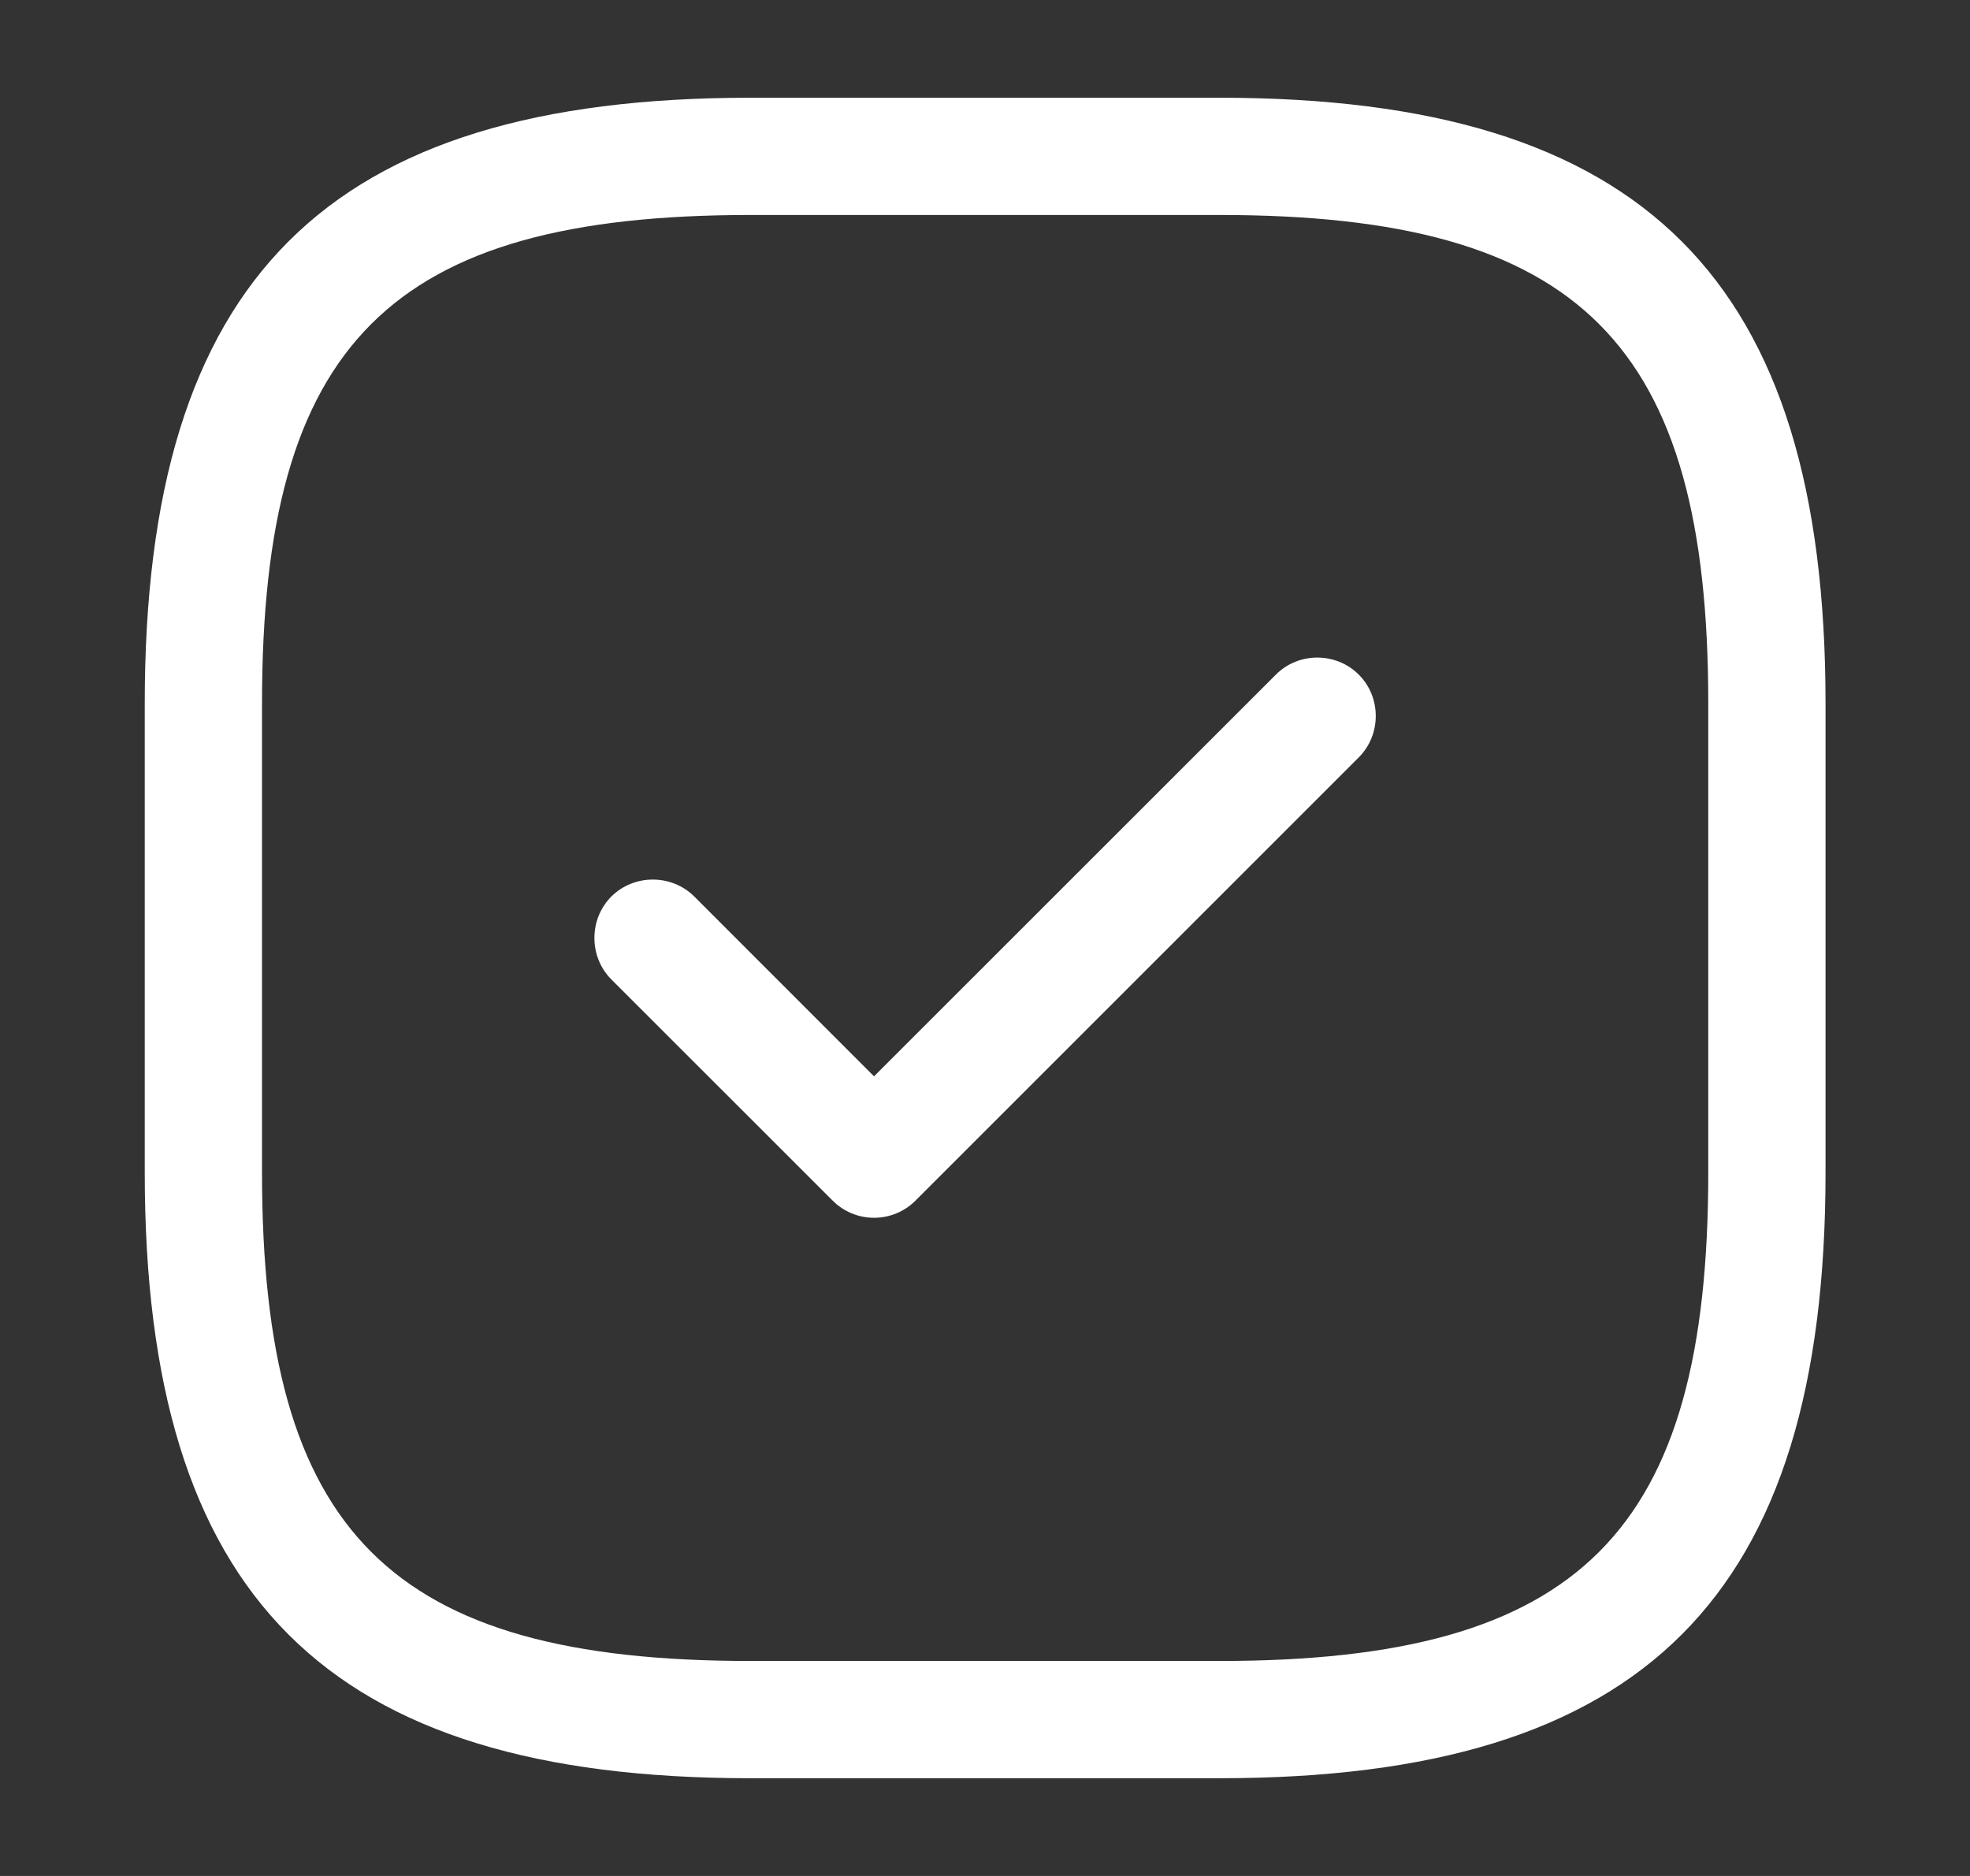 <svg width="21" height="20" viewBox="0 0 21 20" fill="none" xmlns="http://www.w3.org/2000/svg">
<rect x="0" y="0" width="21" height="20" fill="#333333" stroke="none"/>
<path d="M13.001 18.958H8.001C3.476 18.958 1.543 17.025 1.543 12.5V7.5C1.543 2.975 3.476 1.042 8.001 1.042H13.001C17.526 1.042 19.46 2.975 19.46 7.5V12.5C19.46 17.025 17.526 18.958 13.001 18.958ZM8.001 2.292C4.16 2.292 2.793 3.658 2.793 7.5V12.5C2.793 16.342 4.16 17.708 8.001 17.708H13.001C16.843 17.708 18.21 16.342 18.21 12.5V7.5C18.21 3.658 16.843 2.292 13.001 2.292H8.001Z" fill="white"/>
<path d="M9.317 12.983C9.151 12.983 8.992 12.917 8.876 12.8L6.517 10.442C6.276 10.2 6.276 9.8 6.517 9.558C6.759 9.317 7.159 9.317 7.401 9.558L9.317 11.475L13.601 7.192C13.842 6.95 14.242 6.95 14.484 7.192C14.726 7.433 14.726 7.833 14.484 8.075L9.759 12.8C9.642 12.917 9.484 12.983 9.317 12.983Z" fill="white"/>
</svg>
